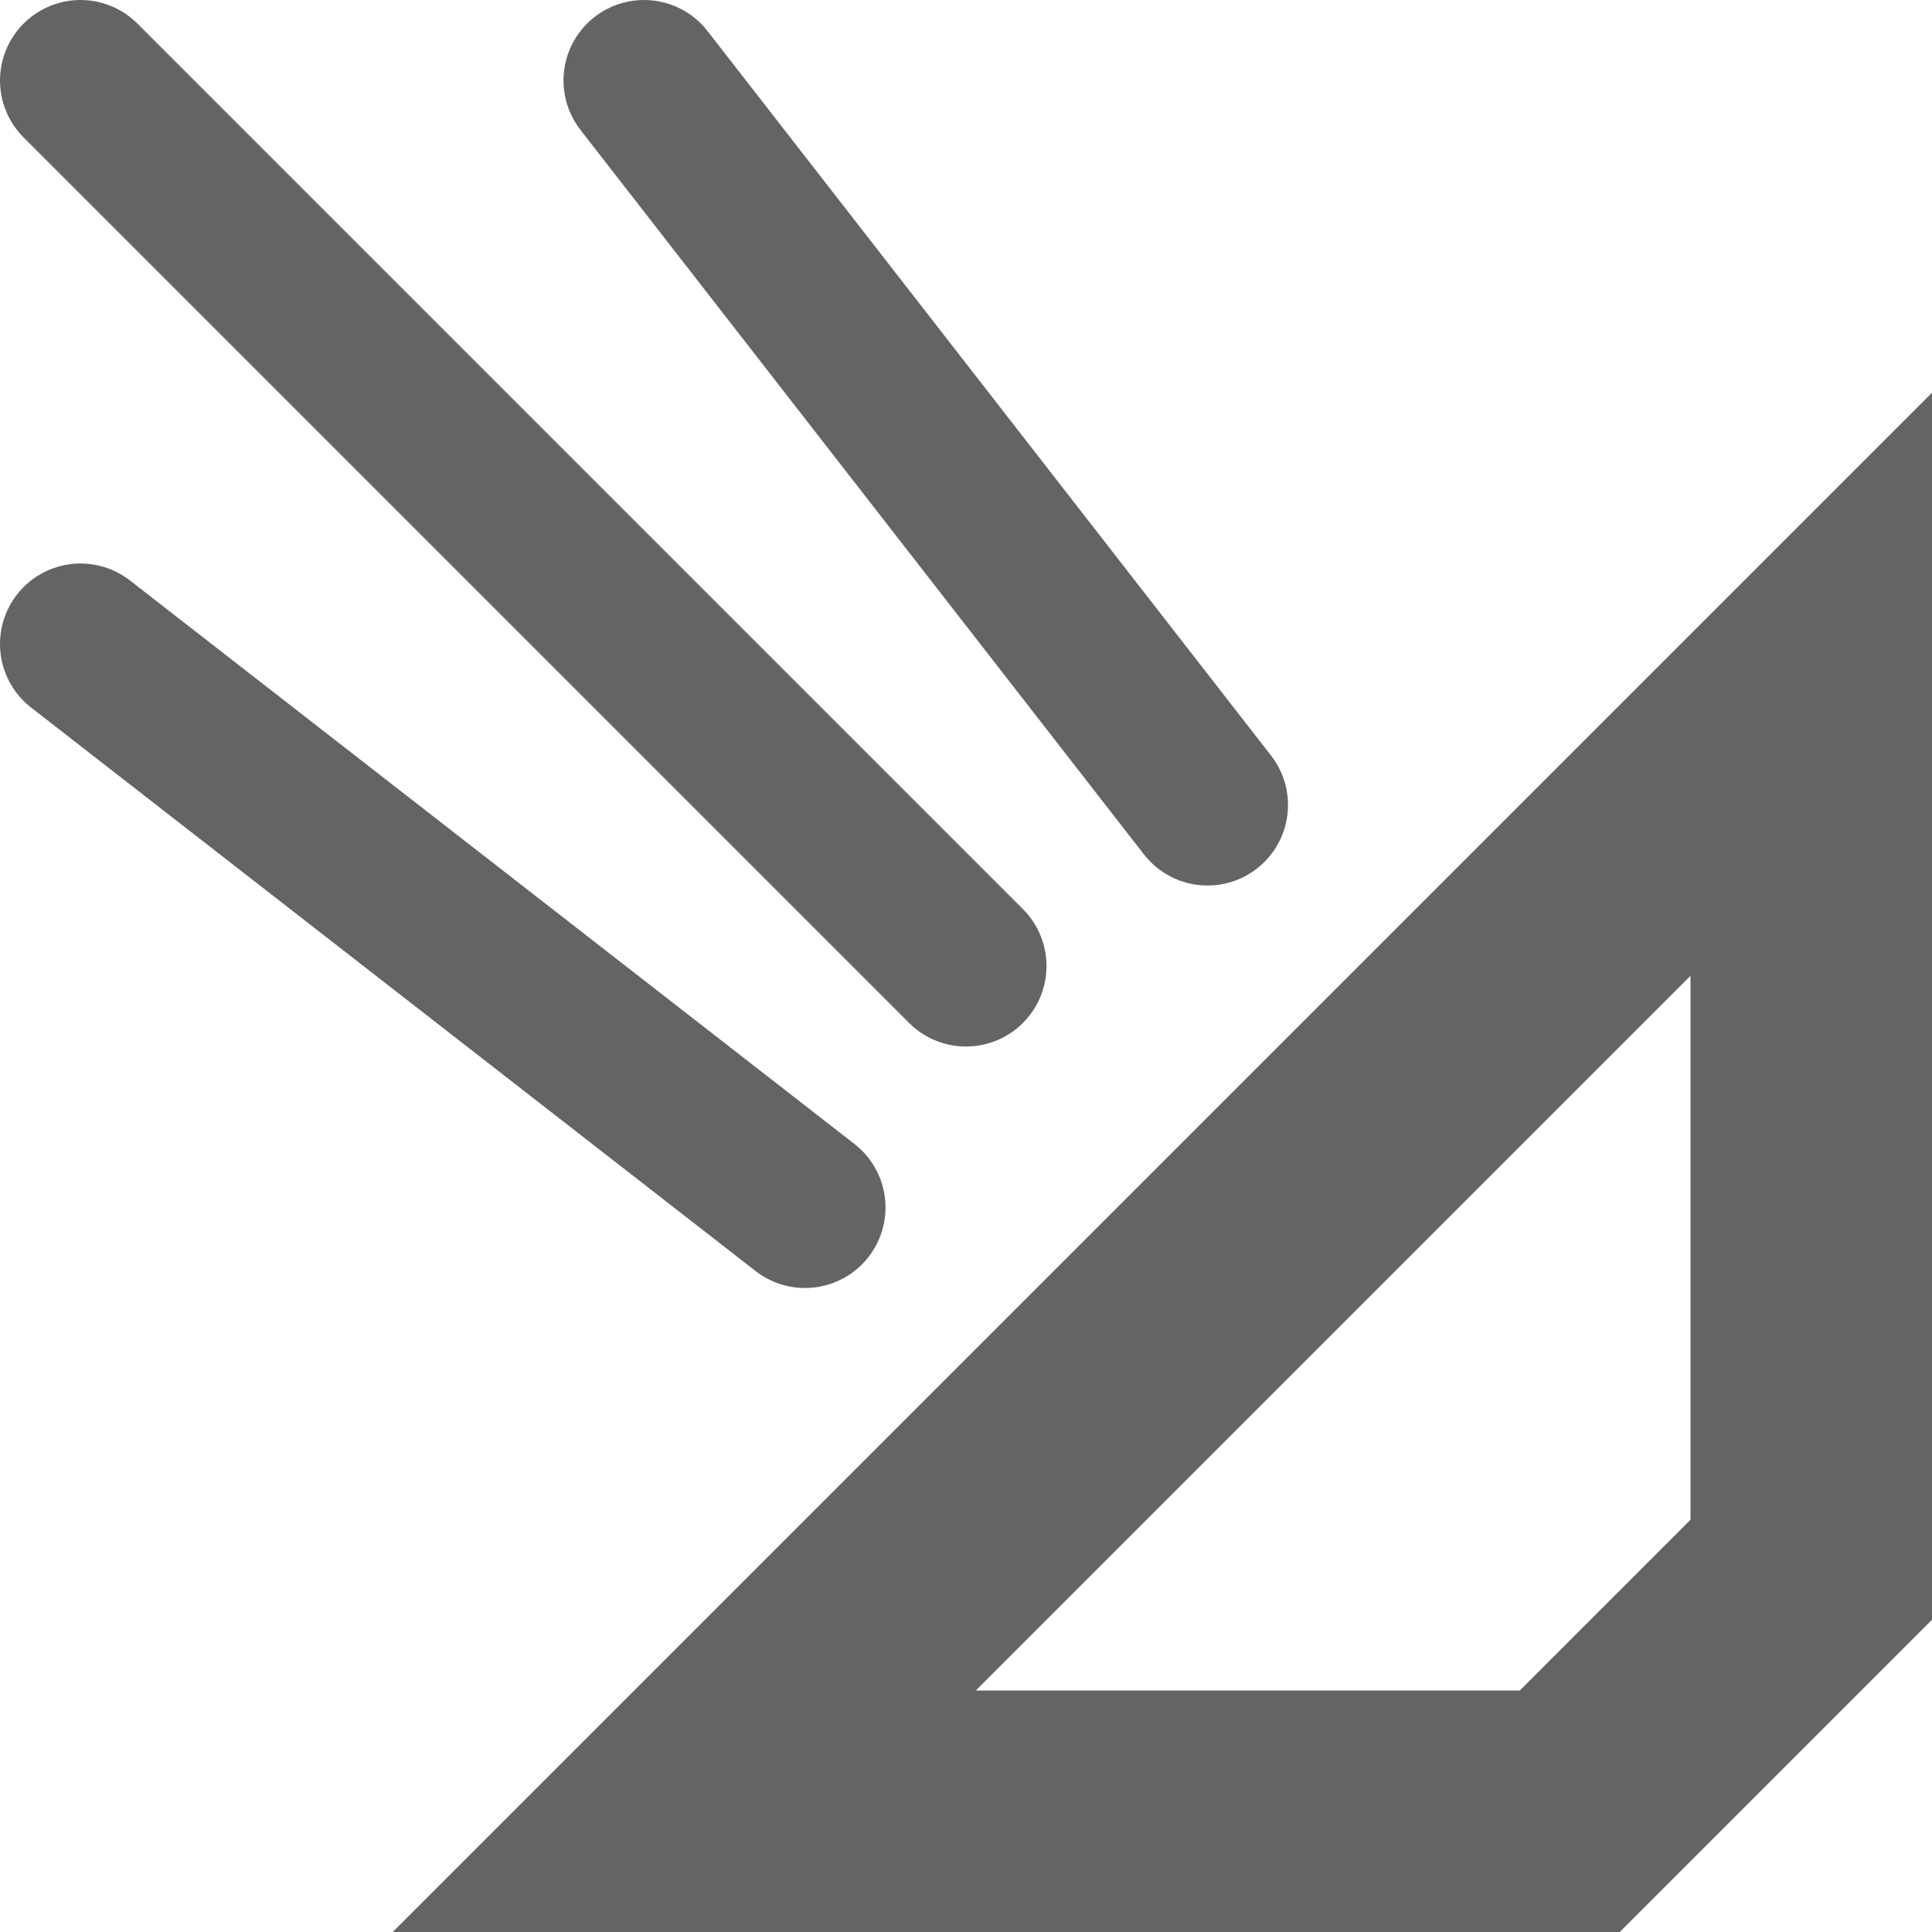 <?xml version="1.0" encoding="UTF-8" standalone="no"?>
<!-- Created with Inkscape (http://www.inkscape.org/) -->

<svg
   xmlns:dc="http://purl.org/dc/elements/1.1/"
   xmlns:cc="http://creativecommons.org/ns#"
   xmlns:rdf="http://www.w3.org/1999/02/22-rdf-syntax-ns#"
   xmlns:svg="http://www.w3.org/2000/svg"
   xmlns="http://www.w3.org/2000/svg"
   xmlns:xlink="http://www.w3.org/1999/xlink"
   xmlns:sodipodi="http://sodipodi.sourceforge.net/DTD/sodipodi-0.dtd"
   xmlns:inkscape="http://www.inkscape.org/namespaces/inkscape"
   width="24"
   height="24"
   id="svg2"
   version="1.1"
   inkscape:version="0.48.4 r9939"
   sodipodi:docname="projector.svg">
  <defs
     id="defs4">
    <linearGradient
       inkscape:collect="always"
       id="linearGradient4080">
      <stop
         style="stop-color:#db555c;stop-opacity:1;"
         offset="0"
         id="stop4082" />
      <stop
         style="stop-color:#db555c;stop-opacity:0;"
         offset="1"
         id="stop4084" />
    </linearGradient>
    <linearGradient
       inkscape:collect="always"
       id="linearGradient4070">
      <stop
         style="stop-color:#db555c;stop-opacity:1;"
         offset="0"
         id="stop4072" />
      <stop
         style="stop-color:#db555c;stop-opacity:0;"
         offset="1"
         id="stop4074" />
    </linearGradient>
    <linearGradient
       inkscape:collect="always"
       id="linearGradient4088">
      <stop
         style="stop-color:#db555c;stop-opacity:1;"
         offset="0"
         id="stop4090" />
      <stop
         style="stop-color:#db555c;stop-opacity:0;"
         offset="1"
         id="stop4092" />
    </linearGradient>
    <radialGradient
       inkscape:collect="always"
       xlink:href="#linearGradient4215"
       id="radialGradient3264"
       gradientUnits="userSpaceOnUse"
       gradientTransform="matrix(0.251,0.251,-2.113,2.113,84.643,-50.06)"
       cx="117.485"
       cy="7.146"
       fx="117.485"
       fy="7.146"
       r="6.5" />
    <linearGradient
       inkscape:collect="always"
       id="linearGradient4215">
      <stop
         style="stop-color:#bf2830;stop-opacity:0.414"
         offset="0"
         id="stop4217" />
      <stop
         style="stop-color:#bf2830;stop-opacity:0;"
         offset="1"
         id="stop4219" />
    </linearGradient>
    <linearGradient
       inkscape:collect="always"
       xlink:href="#linearGradient4088"
       id="linearGradient3054"
       gradientUnits="userSpaceOnUse"
       x1="79.25"
       y1="-12"
       x2="54.5"
       y2="-29.75"
       gradientTransform="translate(-120,29)" />
    <linearGradient
       inkscape:collect="always"
       xlink:href="#linearGradient4070"
       id="linearGradient3057"
       gradientUnits="userSpaceOnUse"
       x1="90.75"
       y1="-27.25"
       x2="74.75"
       y2="-49.5"
       gradientTransform="translate(-120,29)" />
    <linearGradient
       inkscape:collect="always"
       xlink:href="#linearGradient4080"
       id="linearGradient3060"
       gradientUnits="userSpaceOnUse"
       x1="85"
       y1="-19.5"
       x2="55"
       y2="-49.25"
       gradientTransform="translate(-120,29)" />
    <linearGradient
       inkscape:collect="always"
       xlink:href="#linearGradient4080-5"
       id="linearGradient3256"
       gradientUnits="userSpaceOnUse"
       x1="85"
       y1="-19.5"
       x2="55"
       y2="-49.25" />
    <linearGradient
       inkscape:collect="always"
       id="linearGradient4080-5">
      <stop
         style="stop-color:#db555c;stop-opacity:1;"
         offset="0"
         id="stop4082-2" />
      <stop
         style="stop-color:#db555c;stop-opacity:0;"
         offset="1"
         id="stop4084-3" />
    </linearGradient>
    <linearGradient
       inkscape:collect="always"
       xlink:href="#linearGradient4070-1"
       id="linearGradient3258"
       gradientUnits="userSpaceOnUse"
       x1="90.75"
       y1="-27.25"
       x2="74.75"
       y2="-49.5" />
    <linearGradient
       inkscape:collect="always"
       id="linearGradient4070-1">
      <stop
         style="stop-color:#db555c;stop-opacity:1;"
         offset="0"
         id="stop4072-6" />
      <stop
         style="stop-color:#db555c;stop-opacity:0;"
         offset="1"
         id="stop4074-8" />
    </linearGradient>
    <linearGradient
       inkscape:collect="always"
       xlink:href="#linearGradient4088-8"
       id="linearGradient3260"
       gradientUnits="userSpaceOnUse"
       x1="79.25"
       y1="-12"
       x2="54.5"
       y2="-29.75" />
    <linearGradient
       inkscape:collect="always"
       id="linearGradient4088-8">
      <stop
         style="stop-color:#db555c;stop-opacity:1;"
         offset="0"
         id="stop4090-2" />
      <stop
         style="stop-color:#db555c;stop-opacity:0;"
         offset="1"
         id="stop4092-7" />
    </linearGradient>
    <radialGradient
       inkscape:collect="always"
       xlink:href="#linearGradient4207"
       id="radialGradient3262"
       gradientUnits="userSpaceOnUse"
       gradientTransform="matrix(0.981,-0.981,0.274,0.274,4.258,78.827)"
       cx="91.035"
       cy="-13.864"
       fx="91.035"
       fy="-13.864"
       r="24" />
    <linearGradient
       inkscape:collect="always"
       id="linearGradient4207">
      <stop
         style="stop-color:#db555b;stop-opacity:0"
         offset="0"
         id="stop4209" />
      <stop
         style="stop-color:#db555c;stop-opacity:1"
         offset="1"
         id="stop4211" />
    </linearGradient>
    <radialGradient
       inkscape:collect="always"
       xlink:href="#linearGradient4215-1"
       id="radialGradient3264-7"
       gradientUnits="userSpaceOnUse"
       gradientTransform="matrix(0.251,0.251,-2.113,2.113,84.643,-50.06)"
       cx="117.485"
       cy="7.146"
       fx="117.485"
       fy="7.146"
       r="6.5" />
    <linearGradient
       inkscape:collect="always"
       id="linearGradient4215-1">
      <stop
         style="stop-color:#bf2830;stop-opacity:0.414"
         offset="0"
         id="stop4217-2" />
      <stop
         style="stop-color:#bf2830;stop-opacity:0;"
         offset="1"
         id="stop4219-6" />
    </linearGradient>
    <radialGradient
       r="6.5"
       fy="7.146"
       fx="117.485"
       cy="7.146"
       cx="117.485"
       gradientTransform="matrix(0.251,0.251,-2.113,2.113,84.643,-50.06)"
       gradientUnits="userSpaceOnUse"
       id="radialGradient3430"
       xlink:href="#linearGradient4215-1"
       inkscape:collect="always" />
    <linearGradient
       inkscape:collect="always"
       xlink:href="#linearGradient4080-5"
       id="linearGradient3904"
       gradientUnits="userSpaceOnUse"
       x1="85"
       y1="-19.5"
       x2="55"
       y2="-49.25" />
    <linearGradient
       inkscape:collect="always"
       xlink:href="#linearGradient4070-1"
       id="linearGradient3906"
       gradientUnits="userSpaceOnUse"
       x1="90.75"
       y1="-27.25"
       x2="74.75"
       y2="-49.5" />
    <linearGradient
       inkscape:collect="always"
       xlink:href="#linearGradient4088-8"
       id="linearGradient3908"
       gradientUnits="userSpaceOnUse"
       x1="79.25"
       y1="-12"
       x2="54.5"
       y2="-29.75" />
    <radialGradient
       inkscape:collect="always"
       xlink:href="#linearGradient4207"
       id="radialGradient3910"
       gradientUnits="userSpaceOnUse"
       gradientTransform="matrix(0.981,-0.981,0.274,0.274,4.258,78.827)"
       cx="91.035"
       cy="-13.864"
       fx="91.035"
       fy="-13.864"
       r="24" />
    <radialGradient
       inkscape:collect="always"
       xlink:href="#linearGradient4215-1"
       id="radialGradient3912"
       gradientUnits="userSpaceOnUse"
       gradientTransform="matrix(0.251,0.251,-2.113,2.113,84.643,-50.06)"
       cx="117.485"
       cy="7.146"
       fx="117.485"
       fy="7.146"
       r="6.5" />
  </defs>
  <sodipodi:namedview
     id="base"
     pagecolor="#ffffff"
     bordercolor="#646464"
     borderopacity="1.0"
     inkscape:pageopacity="0.0"
     inkscape:pageshadow="2"
     inkscape:zoom="16"
     inkscape:cx="14.46875"
     inkscape:cy="8.5"
     inkscape:document-units="px"
     inkscape:current-layer="layer1"
     showgrid="true"
     inkscape:showpageshadow="false"
     inkscape:window-width="1231"
     inkscape:window-height="776"
     inkscape:window-x="49"
     inkscape:window-y="24"
     inkscape:window-maximized="1">
    <inkscape:grid
       type="xygrid"
       id="grid2999" />
  </sodipodi:namedview>
  <g
     inkscape:label="Layer 1"
     inkscape:groupmode="layer"
     id="layer1">
    <g
       id="g3920"
       transform="translate(-30,27)">
      <path
         sodipodi:nodetypes="ccccc"
         inkscape:connector-curvature="0"
         id="path3019"
         d="m 46.5,7.5 0,9 6,6 0,-21 z"
         style="fill:none;stroke:#646464;stroke-width:3;stroke-linecap:round;stroke-linejoin:round;stroke-miterlimit:4;stroke-opacity:1;stroke-dasharray:none" />
      <path
         sodipodi:nodetypes="ccccc"
         inkscape:connector-curvature="0"
         id="path3019-7"
         d="m 31.5,4.5 0,15 12,0 0,-15 z"
         style="fill:none;stroke:#646464;stroke-width:3;stroke-linecap:round;stroke-linejoin:round;stroke-miterlimit:4;stroke-opacity:1;stroke-dasharray:none" />
      <path
         style="fill:none;stroke:#646464;stroke-width:2;stroke-linecap:round;stroke-linejoin:round;stroke-miterlimit:4;stroke-opacity:1;stroke-dasharray:none"
         d="m 35,9 5,0"
         id="path3003"
         inkscape:connector-curvature="0"
         sodipodi:nodetypes="cc" />
      <path
         sodipodi:nodetypes="cc"
         inkscape:connector-curvature="0"
         id="path3005"
         d="m 35,12 5,0"
         style="fill:none;stroke:#646464;stroke-width:2;stroke-linecap:round;stroke-linejoin:round;stroke-miterlimit:4;stroke-opacity:1;stroke-dasharray:none" />
      <path
         style="fill:none;stroke:#646464;stroke-width:2;stroke-linecap:round;stroke-linejoin:round;stroke-miterlimit:4;stroke-opacity:1;stroke-dasharray:none"
         d="m 35,15 5,0"
         id="path3007"
         inkscape:connector-curvature="0"
         sodipodi:nodetypes="cc" />
    </g>
    <path
       inkscape:connector-curvature="0"
       id="path4056"
       d="m 22.5,8.5 0,11 -3,3 -11,0 z"
       style="fill:none;stroke:#646464;stroke-width:3;stroke-linecap:butt;stroke-linejoin:miter;stroke-miterlimit:4;stroke-opacity:1;stroke-dasharray:none"
       sodipodi:nodetypes="ccccc" />
    <path
       style="fill:none;stroke:#646464;stroke-width:2;stroke-linecap:round;stroke-linejoin:round;stroke-miterlimit:4;stroke-opacity:1;stroke-dasharray:none"
       d="M 1,1 12,12"
       id="path3914"
       inkscape:connector-curvature="0"
       sodipodi:nodetypes="cc" />
    <path
       sodipodi:nodetypes="cc"
       inkscape:connector-curvature="0"
       id="path3916"
       d="m 8,1 7,9"
       style="fill:none;stroke:#646464;stroke-width:2;stroke-linecap:round;stroke-linejoin:round;stroke-miterlimit:4;stroke-opacity:1;stroke-dasharray:none" />
    <path
       style="fill:none;stroke:#646464;stroke-width:2;stroke-linecap:round;stroke-linejoin:round;stroke-miterlimit:4;stroke-opacity:1;stroke-dasharray:none"
       d="m 1,8 9,7"
       id="path3918"
       inkscape:connector-curvature="0"
       sodipodi:nodetypes="cc" />
  </g>
</svg>
